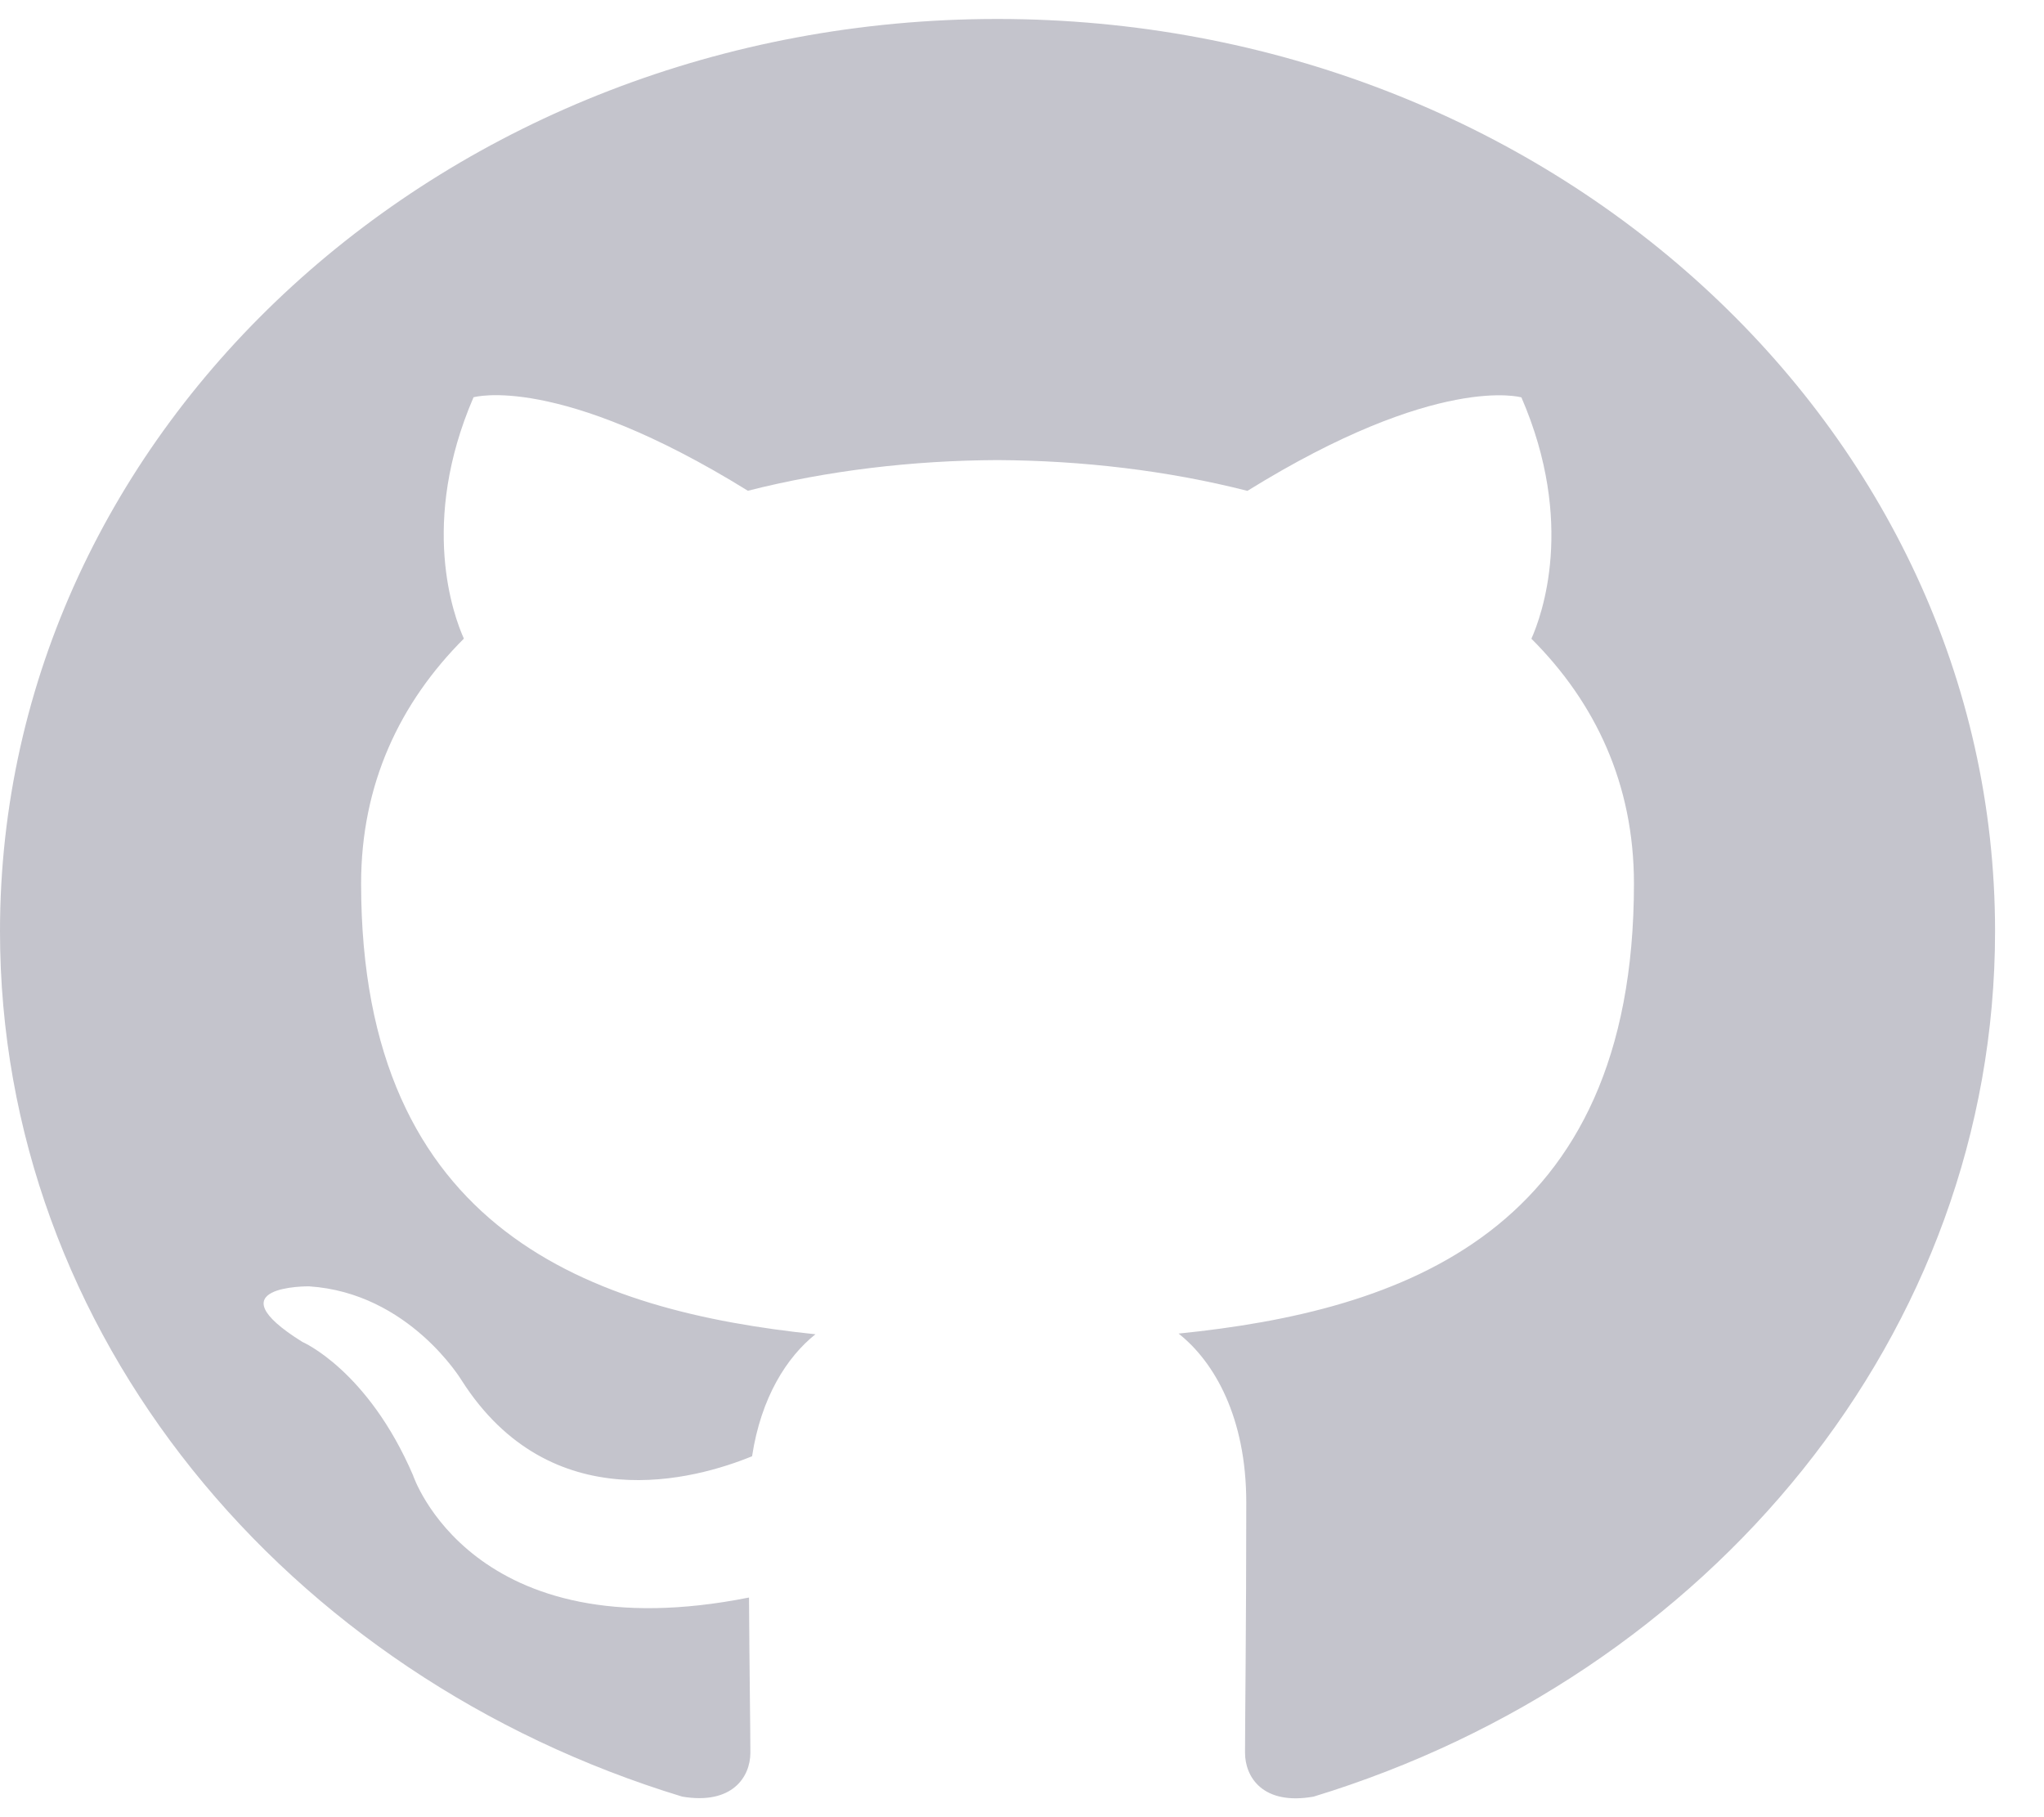 <svg width="18" height="16" viewBox="0 0 18 16" fill="none" xmlns="http://www.w3.org/2000/svg">
<g clip-path="url(#clip0_61385:198)">
<path d="M8.783 0.167C3.933 0.167 0 3.763 0 8.199C0 11.746 2.517 14.757 6.008 15.819C6.448 15.893 6.608 15.646 6.608 15.432C6.608 15.242 6.6 14.736 6.596 14.066C4.153 14.552 3.637 12.989 3.637 12.989C3.238 12.062 2.662 11.815 2.662 11.815C1.863 11.316 2.721 11.326 2.721 11.326C3.603 11.383 4.066 12.155 4.066 12.155C4.85 13.382 6.123 13.027 6.623 12.822C6.702 12.303 6.93 11.948 7.181 11.748C5.231 11.544 3.18 10.855 3.18 7.779C3.18 6.902 3.523 6.185 4.085 5.623C3.994 5.42 3.693 4.603 4.17 3.498C4.17 3.498 4.908 3.282 6.586 4.321C7.287 4.143 8.038 4.054 8.785 4.051C9.531 4.055 10.283 4.143 10.985 4.322C12.662 3.283 13.398 3.499 13.398 3.499C13.877 4.605 13.576 5.421 13.486 5.624C14.049 6.186 14.389 6.903 14.389 7.78C14.389 10.864 12.335 11.543 10.379 11.742C10.694 11.991 10.975 12.48 10.975 13.229C10.975 14.303 10.964 15.169 10.964 15.432C10.964 15.648 11.122 15.898 11.568 15.819C15.054 14.755 17.569 11.745 17.569 8.199C17.569 3.763 13.636 0.167 8.783 0.167Z" fill="#C4C4CC"/>
</g>
<defs>
<clipPath id="clip0_61385:198">
<rect width="17.569" height="16" fill="white"/>
</clipPath>
</defs>
</svg>
